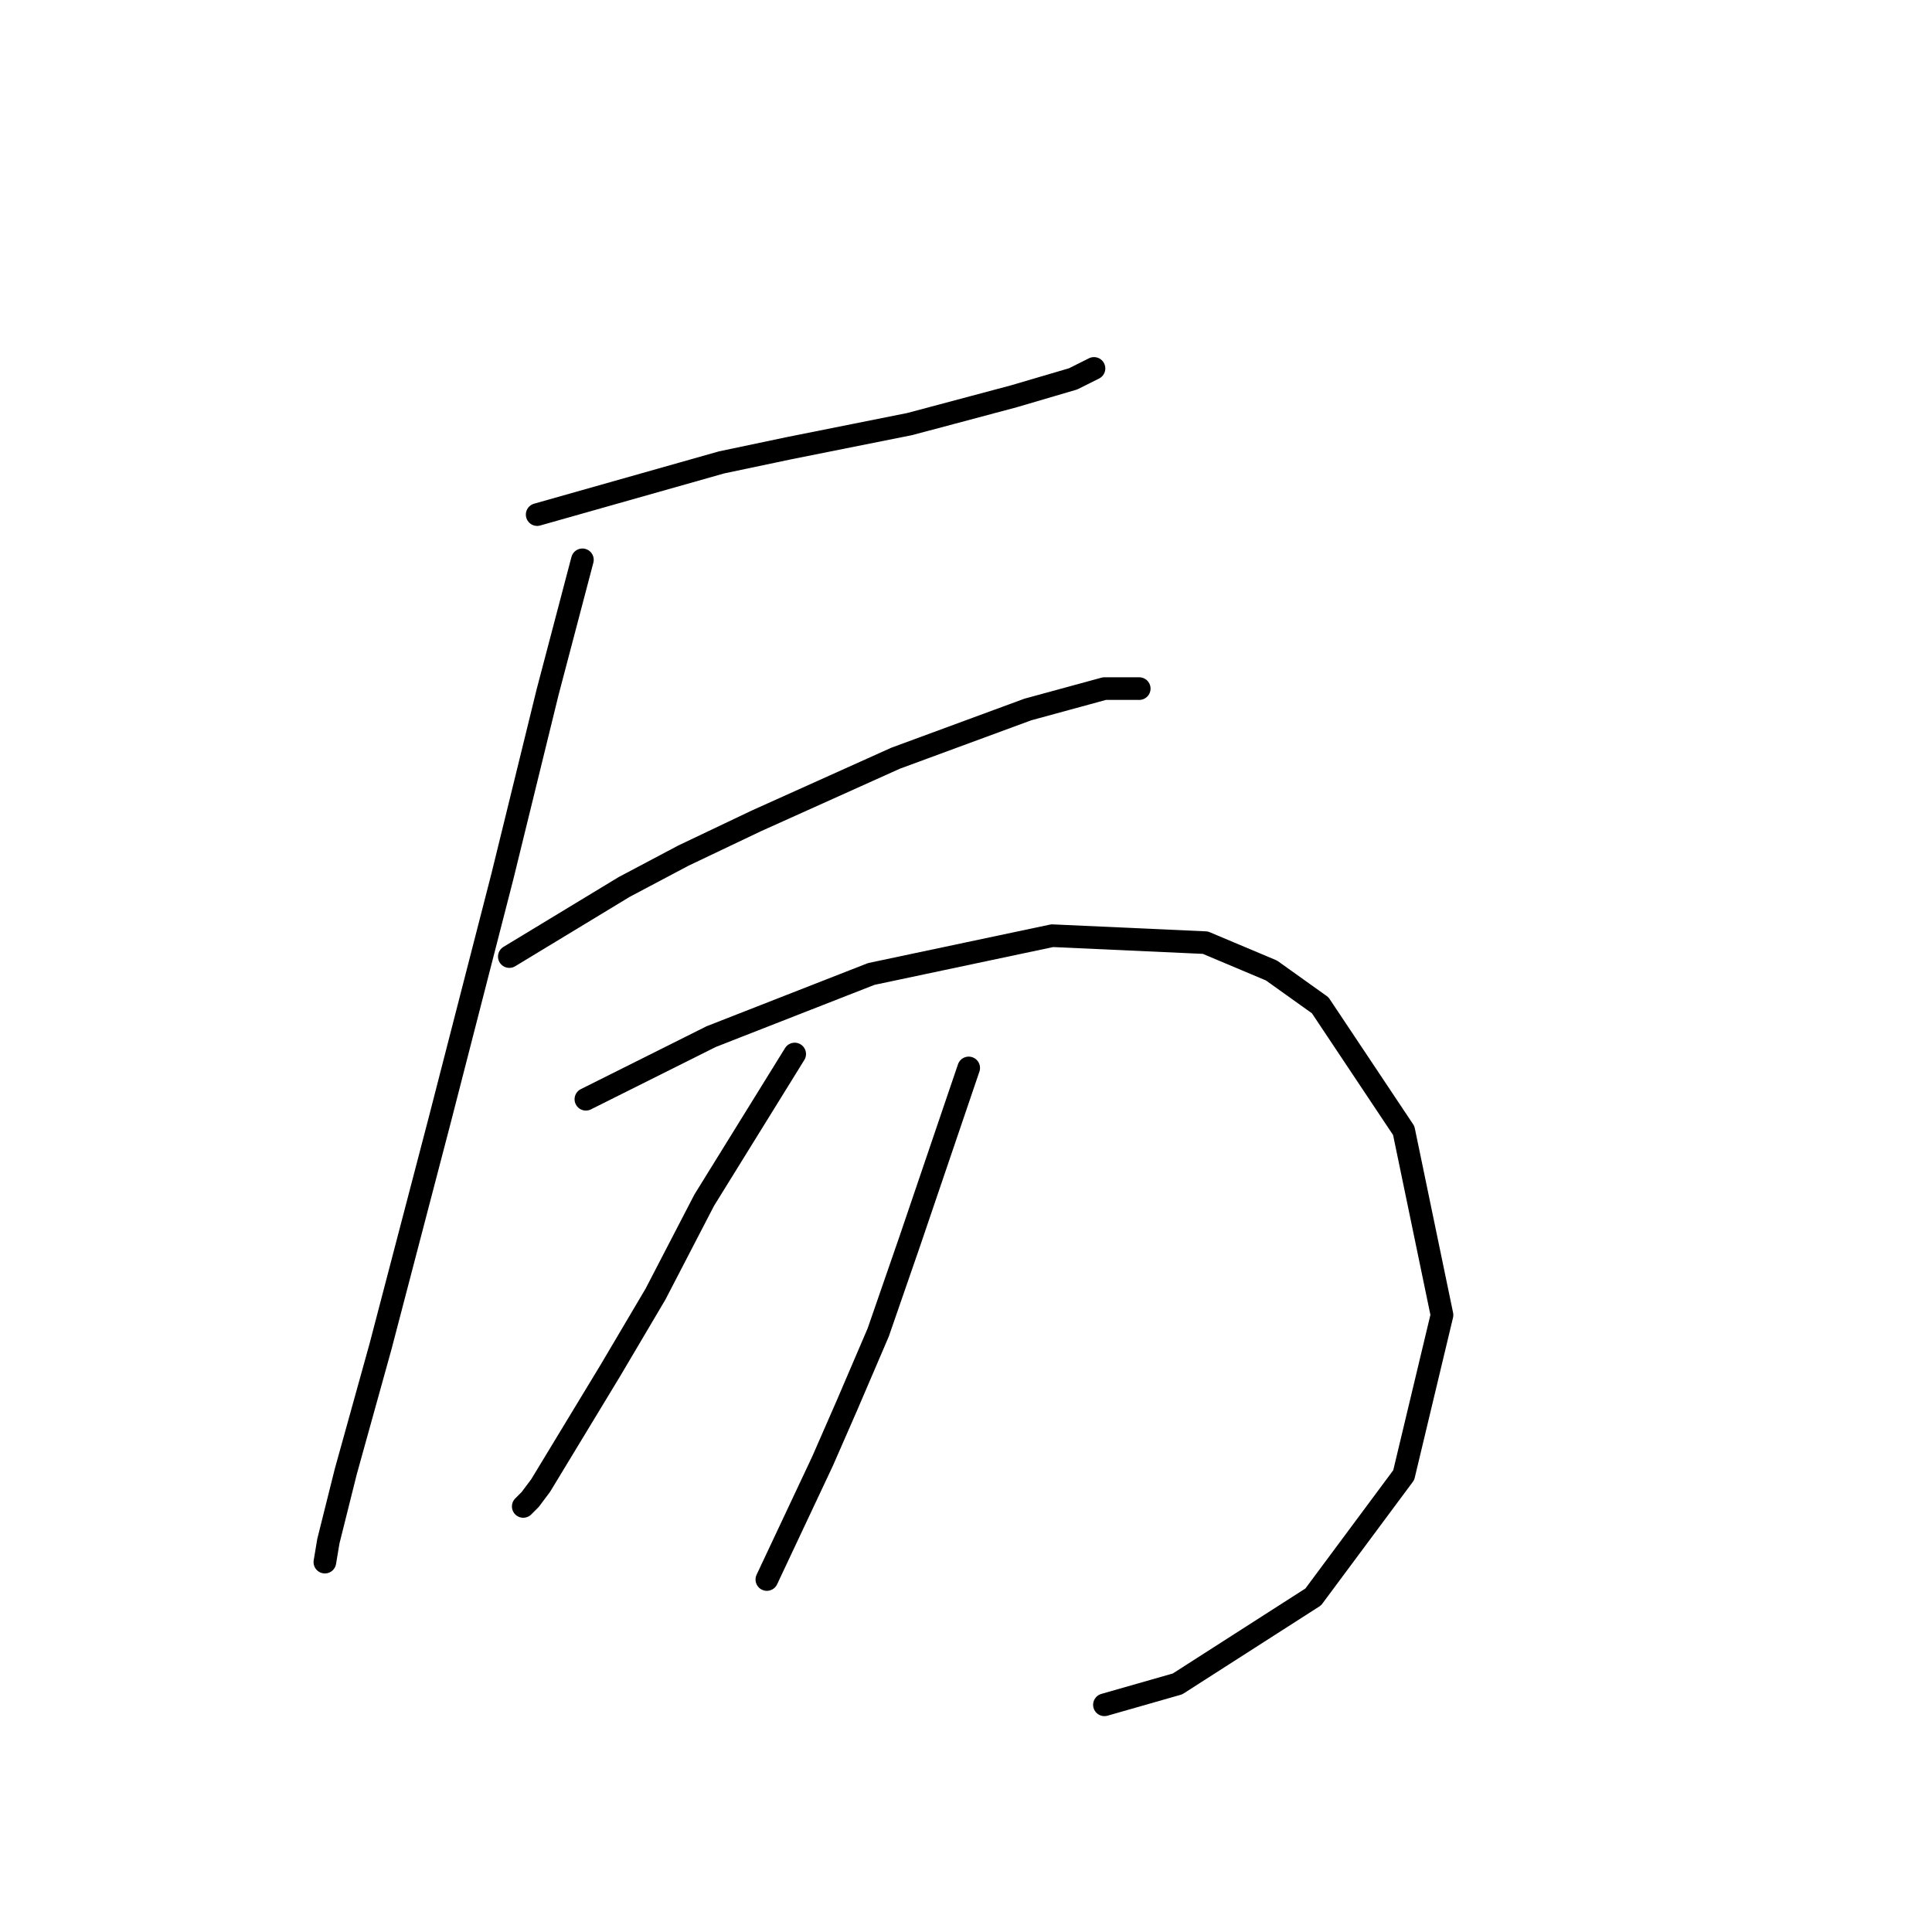 <?xml version="1.0" standalone="no"?>
    <svg width="256" height="256" xmlns="http://www.w3.org/2000/svg" version="1.1">
    <polyline stroke="black" stroke-width="3" stroke-linecap="round" fill="transparent" stroke-linejoin="round" points="71.177 68.186 95.617 61.269 104.379 59.424 120.519 56.196 134.353 52.507 142.192 50.202 144.959 48.818 144.959 48.818 " />
        <polyline stroke="black" stroke-width="3" stroke-linecap="round" fill="transparent" stroke-linejoin="round" points="77.172 74.181 72.561 91.704 66.566 116.144 58.265 148.424 50.426 178.398 45.815 194.999 43.509 204.222 43.048 206.989 43.048 206.989 " />
        <polyline stroke="black" stroke-width="3" stroke-linecap="round" fill="transparent" stroke-linejoin="round" points="67.488 126.75 82.706 117.528 90.545 113.377 100.229 108.766 118.674 100.466 136.198 94.01 146.343 91.243 150.954 91.243 150.954 91.243 " />
        <polyline stroke="black" stroke-width="3" stroke-linecap="round" fill="transparent" stroke-linejoin="round" points="77.633 145.657 94.234 137.357 104.84 133.206 115.446 129.056 139.426 123.984 159.716 124.906 168.477 128.595 174.933 133.206 186.001 149.807 191.073 174.248 186.001 195.46 174.011 211.6 156.027 223.128 146.343 225.895 146.343 225.895 " />
        <polyline stroke="black" stroke-width="3" stroke-linecap="round" fill="transparent" stroke-linejoin="round" points="105.301 139.662 93.312 159.03 86.856 171.481 80.861 181.626 71.638 196.843 70.255 198.688 69.333 199.61 69.333 199.61 " />
        <polyline stroke="black" stroke-width="3" stroke-linecap="round" fill="transparent" stroke-linejoin="round" points="128.358 141.507 120.519 164.564 116.369 176.553 112.218 186.237 108.99 193.616 101.612 209.294 101.612 209.294 " />
        </svg>